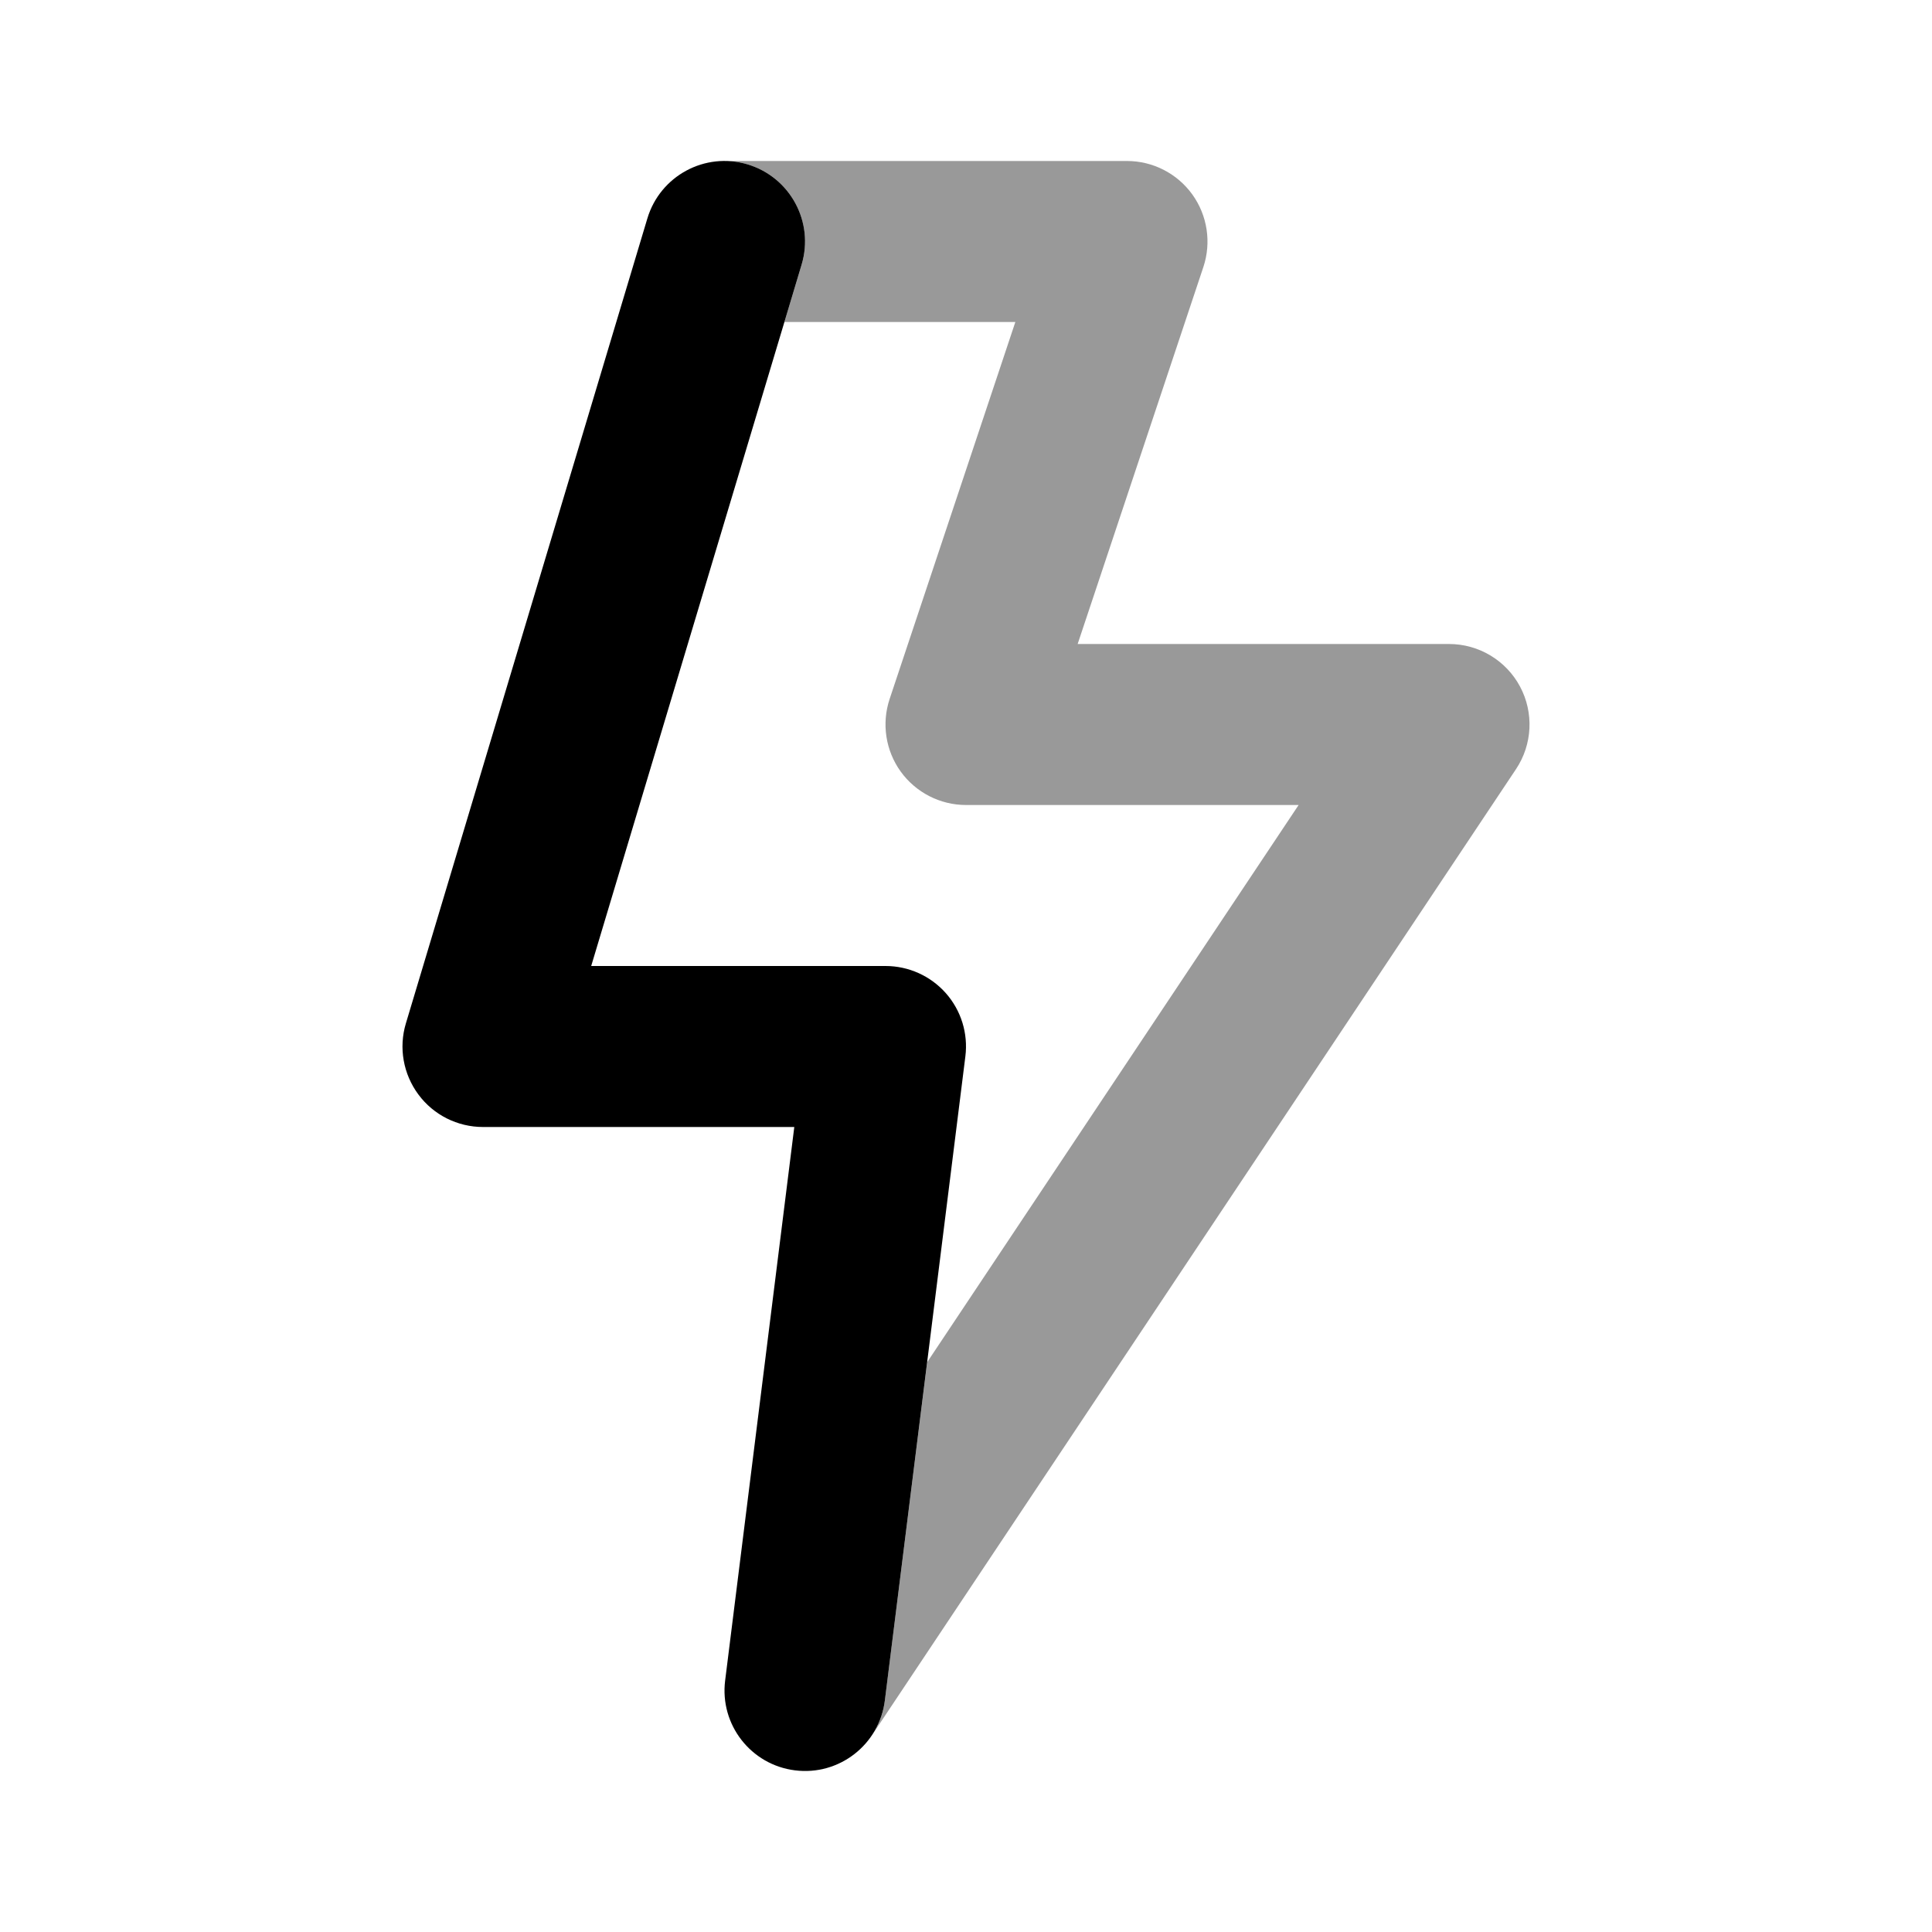 <svg width="24" height="24" viewBox="0 0 24 24" fill="none" xmlns="http://www.w3.org/2000/svg">
<path fill-rule="evenodd" clip-rule="evenodd" d="M9.958 3.288C10.117 2.759 9.816 2.201 9.287 2.042C9.121 1.993 9 2 9 2H14C14.322 2 14.623 2.155 14.811 2.415C14.999 2.676 15.05 3.011 14.949 3.316L13.387 8H18C18.369 8 18.708 8.203 18.882 8.528C19.056 8.853 19.037 9.248 18.832 9.555L10.848 21.532C10.923 21.412 10.974 21.274 10.992 21.124L11.518 16.921L16.132 10H12C11.679 10 11.377 9.845 11.189 9.585C11.001 9.324 10.95 8.989 11.051 8.684L12.613 4H9.744L9.958 3.288Z" fill="black" fill-opacity="0.4"/>
<path fill-rule="evenodd" clip-rule="evenodd" d="M9.287 2.042C9.816 2.201 10.117 2.758 9.958 3.287L7.344 12H11C11.287 12 11.56 12.123 11.75 12.338C11.94 12.553 12.028 12.839 11.992 13.124L10.992 21.124C10.924 21.672 10.424 22.061 9.876 21.992C9.328 21.924 8.939 21.424 9.008 20.876L9.867 14H6C5.684 14 5.386 13.851 5.198 13.597C5.009 13.343 4.951 13.015 5.042 12.713L8.042 2.713C8.201 2.184 8.758 1.883 9.287 2.042Z" fill="black"/>
</svg>
